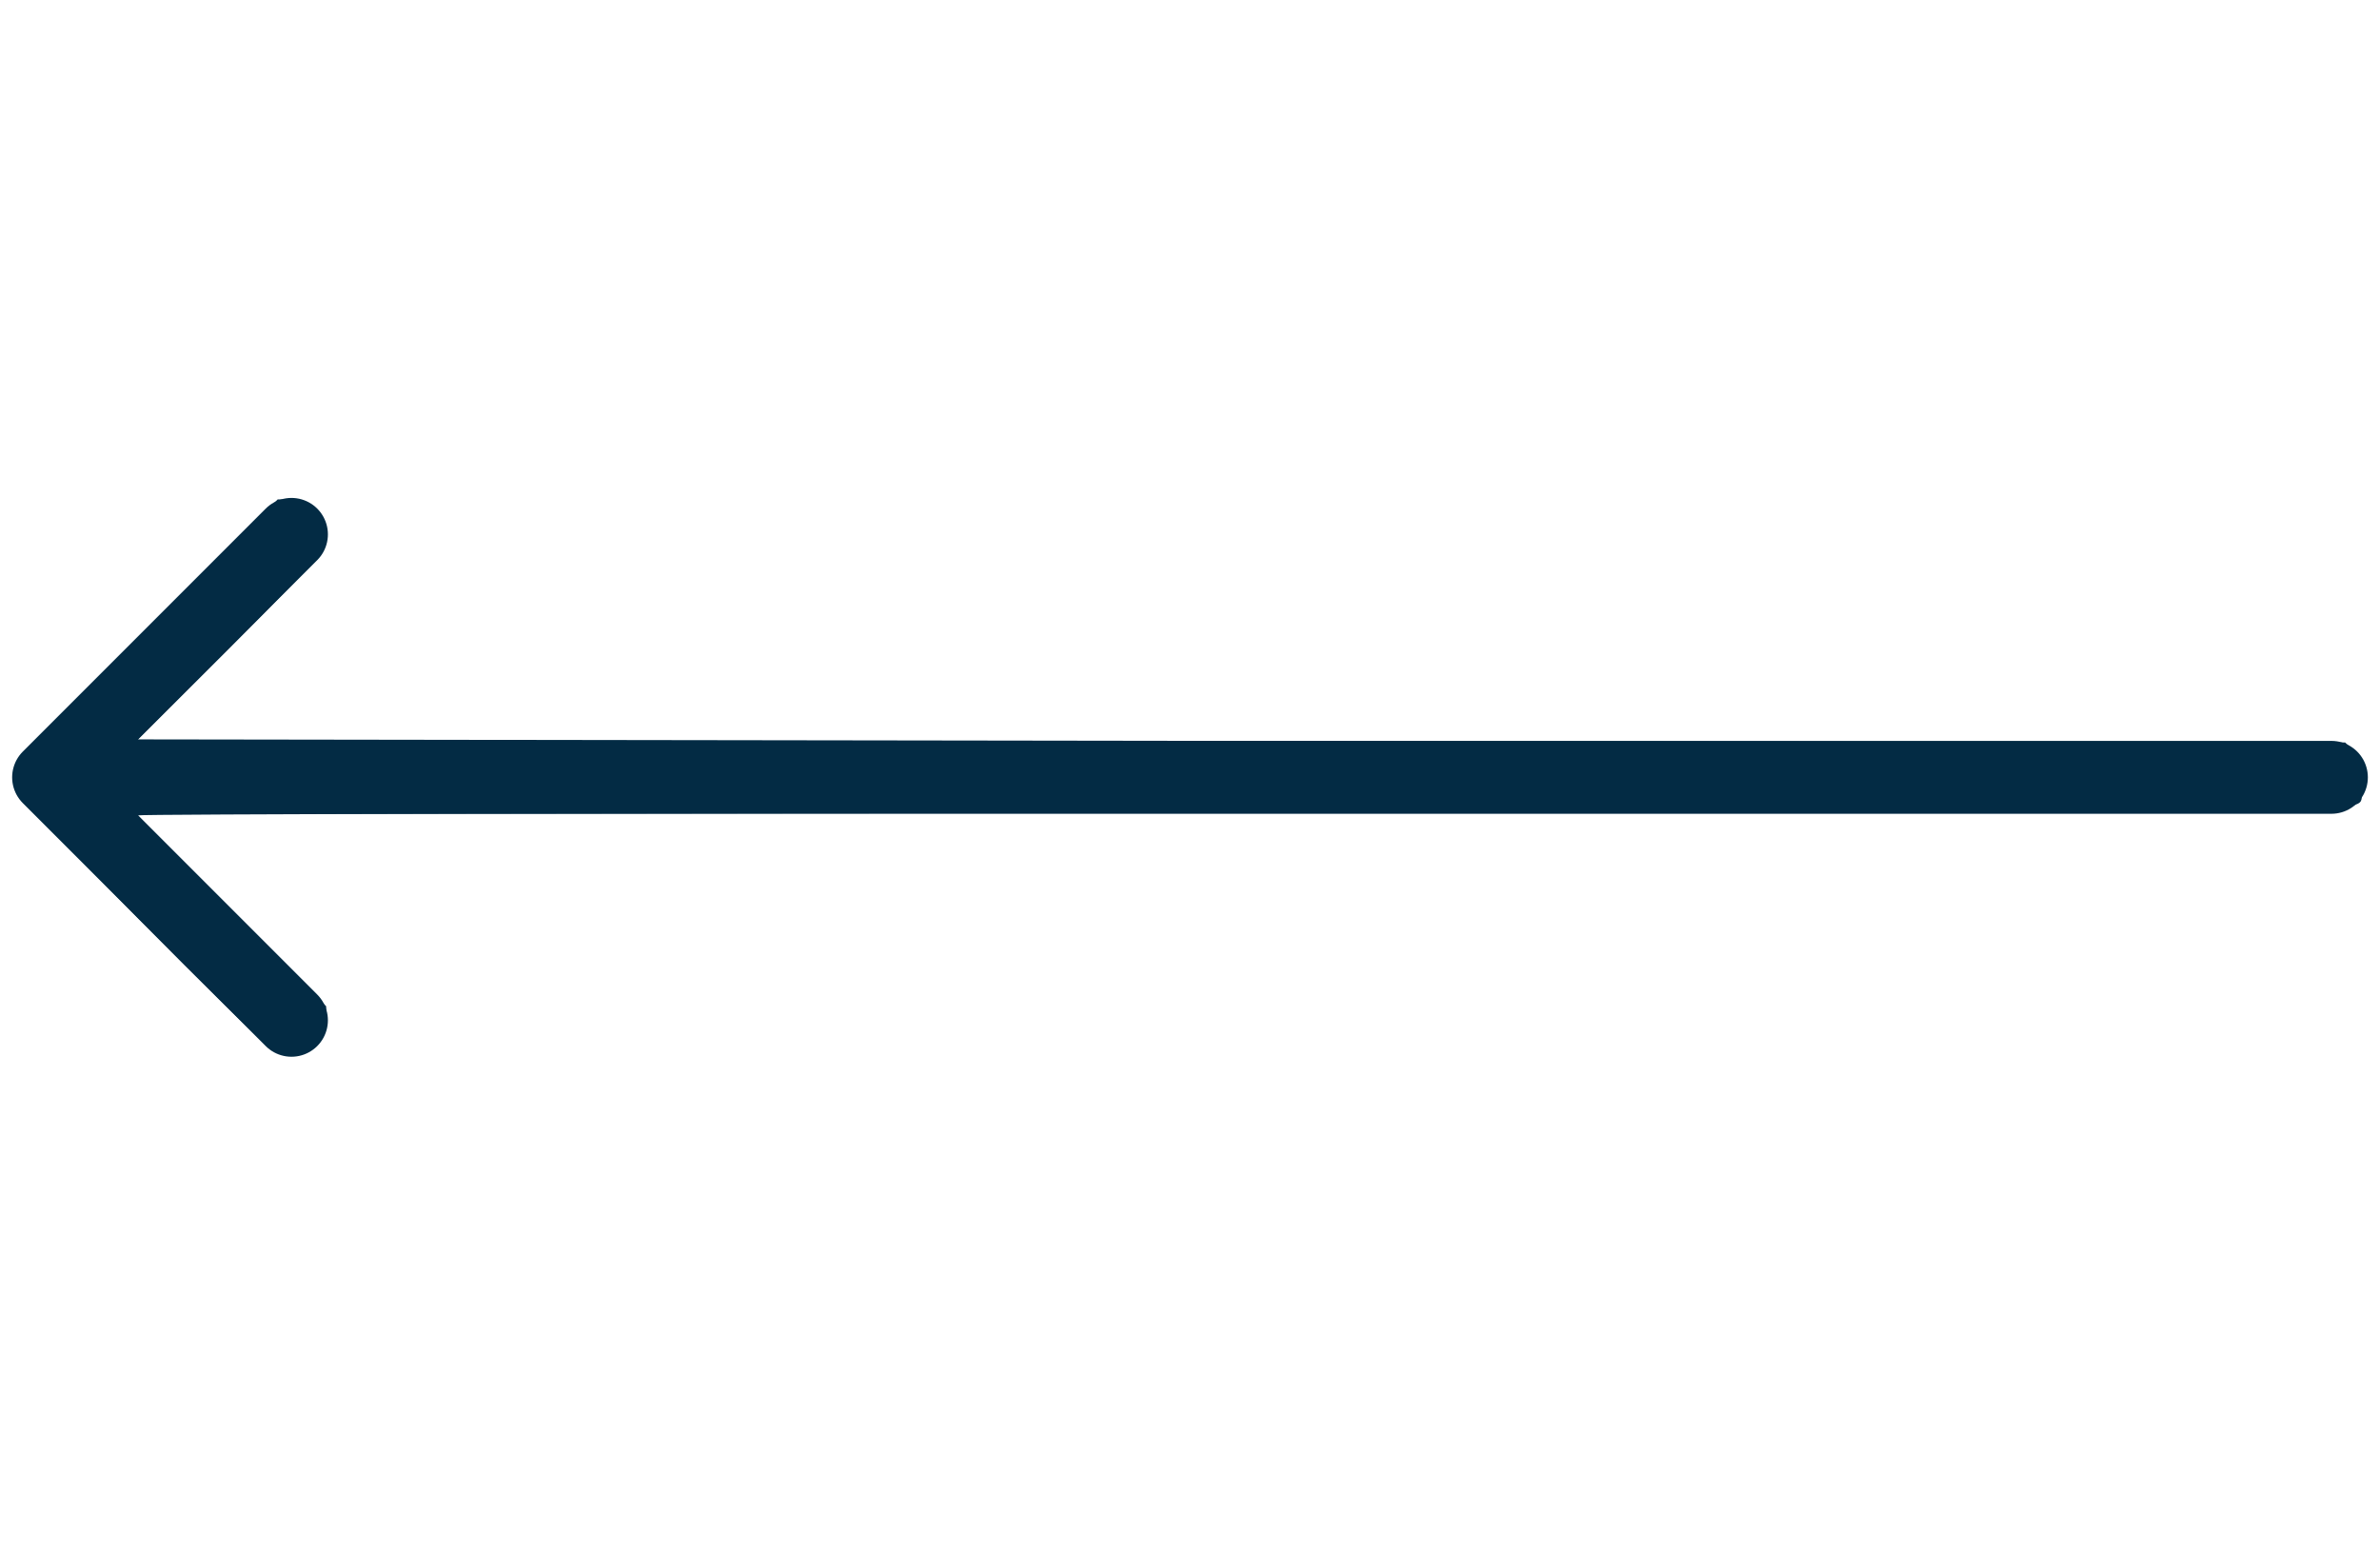 <?xml version="1.0" encoding="UTF-8" standalone="no"?>
<svg
   xmlns:dc="http://purl.org/dc/elements/1.1/"
   xmlns:cc="http://creativecommons.org/ns#"
   xmlns:rdf="http://www.w3.org/1999/02/22-rdf-syntax-ns#"
   xmlns:svg="http://www.w3.org/2000/svg"
   xmlns="http://www.w3.org/2000/svg"
   xmlns:sodipodi="http://sodipodi.sourceforge.net/DTD/sodipodi-0.dtd"
   xmlns:inkscape="http://www.inkscape.org/namespaces/inkscape"
   width="49"
   height="32"
   viewBox="0 0 49 32"
   fill="none"
   version="1.1"
   id="svg9482"
   sodipodi:docname="back.svg"
   inkscape:version="0.92.5 (2060ec1f9f, 2020-04-08)">
  <sodipodi:namedview
     pagecolor="#ffffff"
     bordercolor="#666666"
     borderopacity="1"
     objecttolerance="10"
     gridtolerance="10"
     guidetolerance="10"
     inkscape:pageopacity="0"
     inkscape:pageshadow="2"
     inkscape:window-width="1366"
     inkscape:window-height="744"
     id="namedview9484"
     showgrid="false"
     inkscape:zoom="15.489796"
     inkscape:cx="37.444005"
     inkscape:cy="16"
     inkscape:window-x="0"
     inkscape:window-y="0"
     inkscape:window-maximized="1"
     inkscape:current-layer="g9475" />
  <g
     clip-path="url(#clip0)"
     id="g9475">
    <path
       d="M2 16H48"
       stroke="#032B44"
       stroke-width="1.5"
       stroke-linecap="round"
       stroke-linejoin="round"
       id="path9471"
       style="fill:#032B44" />
    <path
       d="M6.001 21.001L1 16L6.001 10.999"
       stroke="#032B44"
       stroke-width="1.5"
       stroke-linecap="round"
       stroke-linejoin="round"
       id="path9473" />
    <path
       style="fill:#032B44;stroke-width:0.065"
       d="M 5.584,21.584 C 5.251,21.374 0.399,16.459 0.322,16.252 0.163,15.829 0.171,15.821 3.02,12.974 l 2.697,-2.694 h 0.279 c 0.231,0 0.317,0.038 0.499,0.22 0.246,0.246 0.292,0.555 0.127,0.865 -0.051,0.096 -0.923,1.002 -1.937,2.014 l -1.845,1.84 22.721,0.032 22.721,0.032 0.197,0.189 c 0.251,0.24 0.31,0.533 0.167,0.833 -0.224,0.472 1.983,0.431 -23.171,0.431 -12.449,0 -22.634,0.021 -22.634,0.047 0,0.026 0.872,0.92 1.937,1.988 l 1.937,1.941 V 20.99 c 0,0.231 -0.038,0.316 -0.219,0.498 -0.259,0.259 -0.596,0.295 -0.91,0.097 z"
       id="path11110"
       inkscape:connector-curvature="0" />
  </g>
  <defs
     id="defs9480">
    <clipPath
       id="clip0">
      <rect
         width="32"
         height="49"
         fill="white"
         transform="translate(49) rotate(90)"
         id="rect9477" />
    </clipPath>
  </defs>
</svg>
